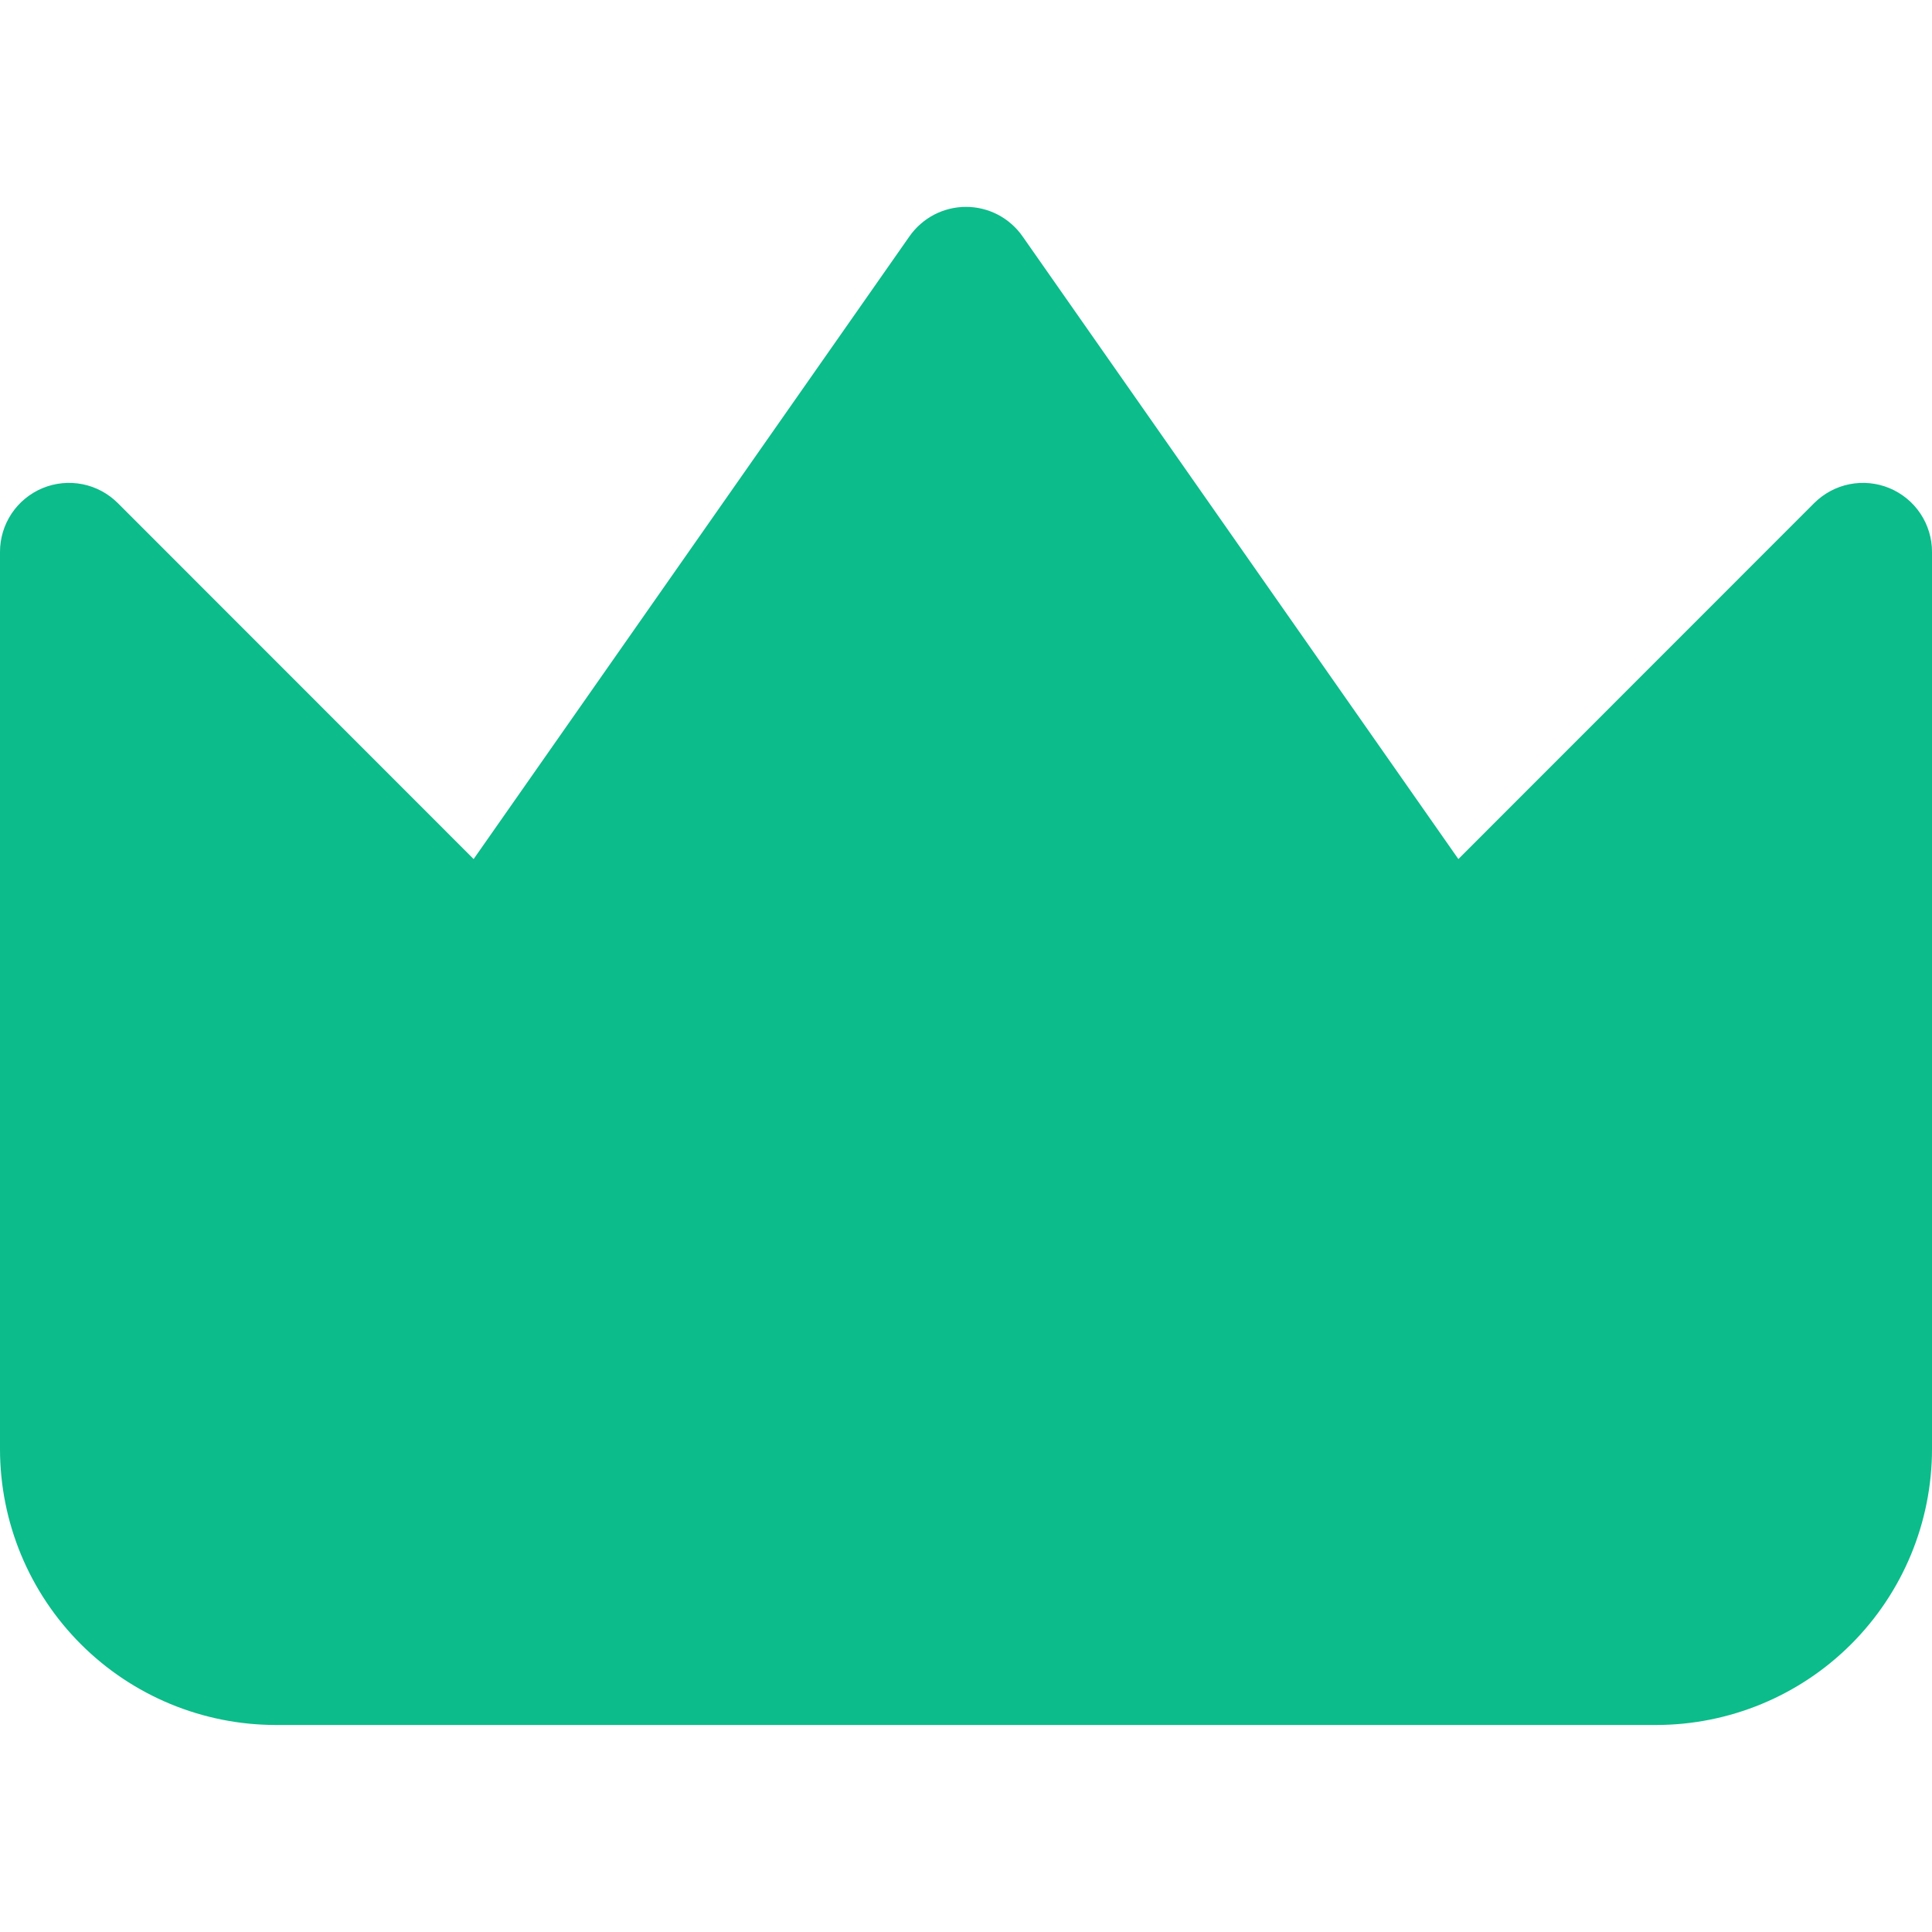 <svg width="40" height="40" viewBox="0 0 40 40" fill="none" xmlns="http://www.w3.org/2000/svg">
<g clip-path="url(#clip0_136_32)">
<path fill-rule="evenodd" clip-rule="evenodd" d="M21.171 4.894C21.04 4.706 20.864 4.552 20.661 4.445C20.457 4.339 20.23 4.283 20 4.283C19.77 4.283 19.543 4.339 19.339 4.445C19.136 4.552 18.96 4.706 18.829 4.894L9.806 17.786L2.44 10.417C2.24 10.217 1.985 10.08 1.708 10.025C1.431 9.97 1.143 9.998 0.882 10.106C0.62 10.215 0.397 10.398 0.24 10.633C0.083 10.869 -0.001 11.146 2.28757e-06 11.428V30C2.28757e-06 31.515 0.602 32.969 1.674 34.041C2.745 35.112 4.199 35.714 5.714 35.714H34.286C35.801 35.714 37.255 35.112 38.326 34.041C39.398 32.969 40 31.515 40 30V11.428C40.001 11.146 39.917 10.869 39.76 10.633C39.603 10.398 39.38 10.215 39.118 10.106C38.857 9.998 38.569 9.97 38.292 10.025C38.015 10.08 37.76 10.217 37.56 10.417L30.194 17.786L21.171 4.894Z" fill="#0CBC8B"/>
</g>
<defs>
<clipPath id="clip0_136_32">
<rect width="40" height="40" fill="white"/>
</clipPath>
</defs>
</svg>
